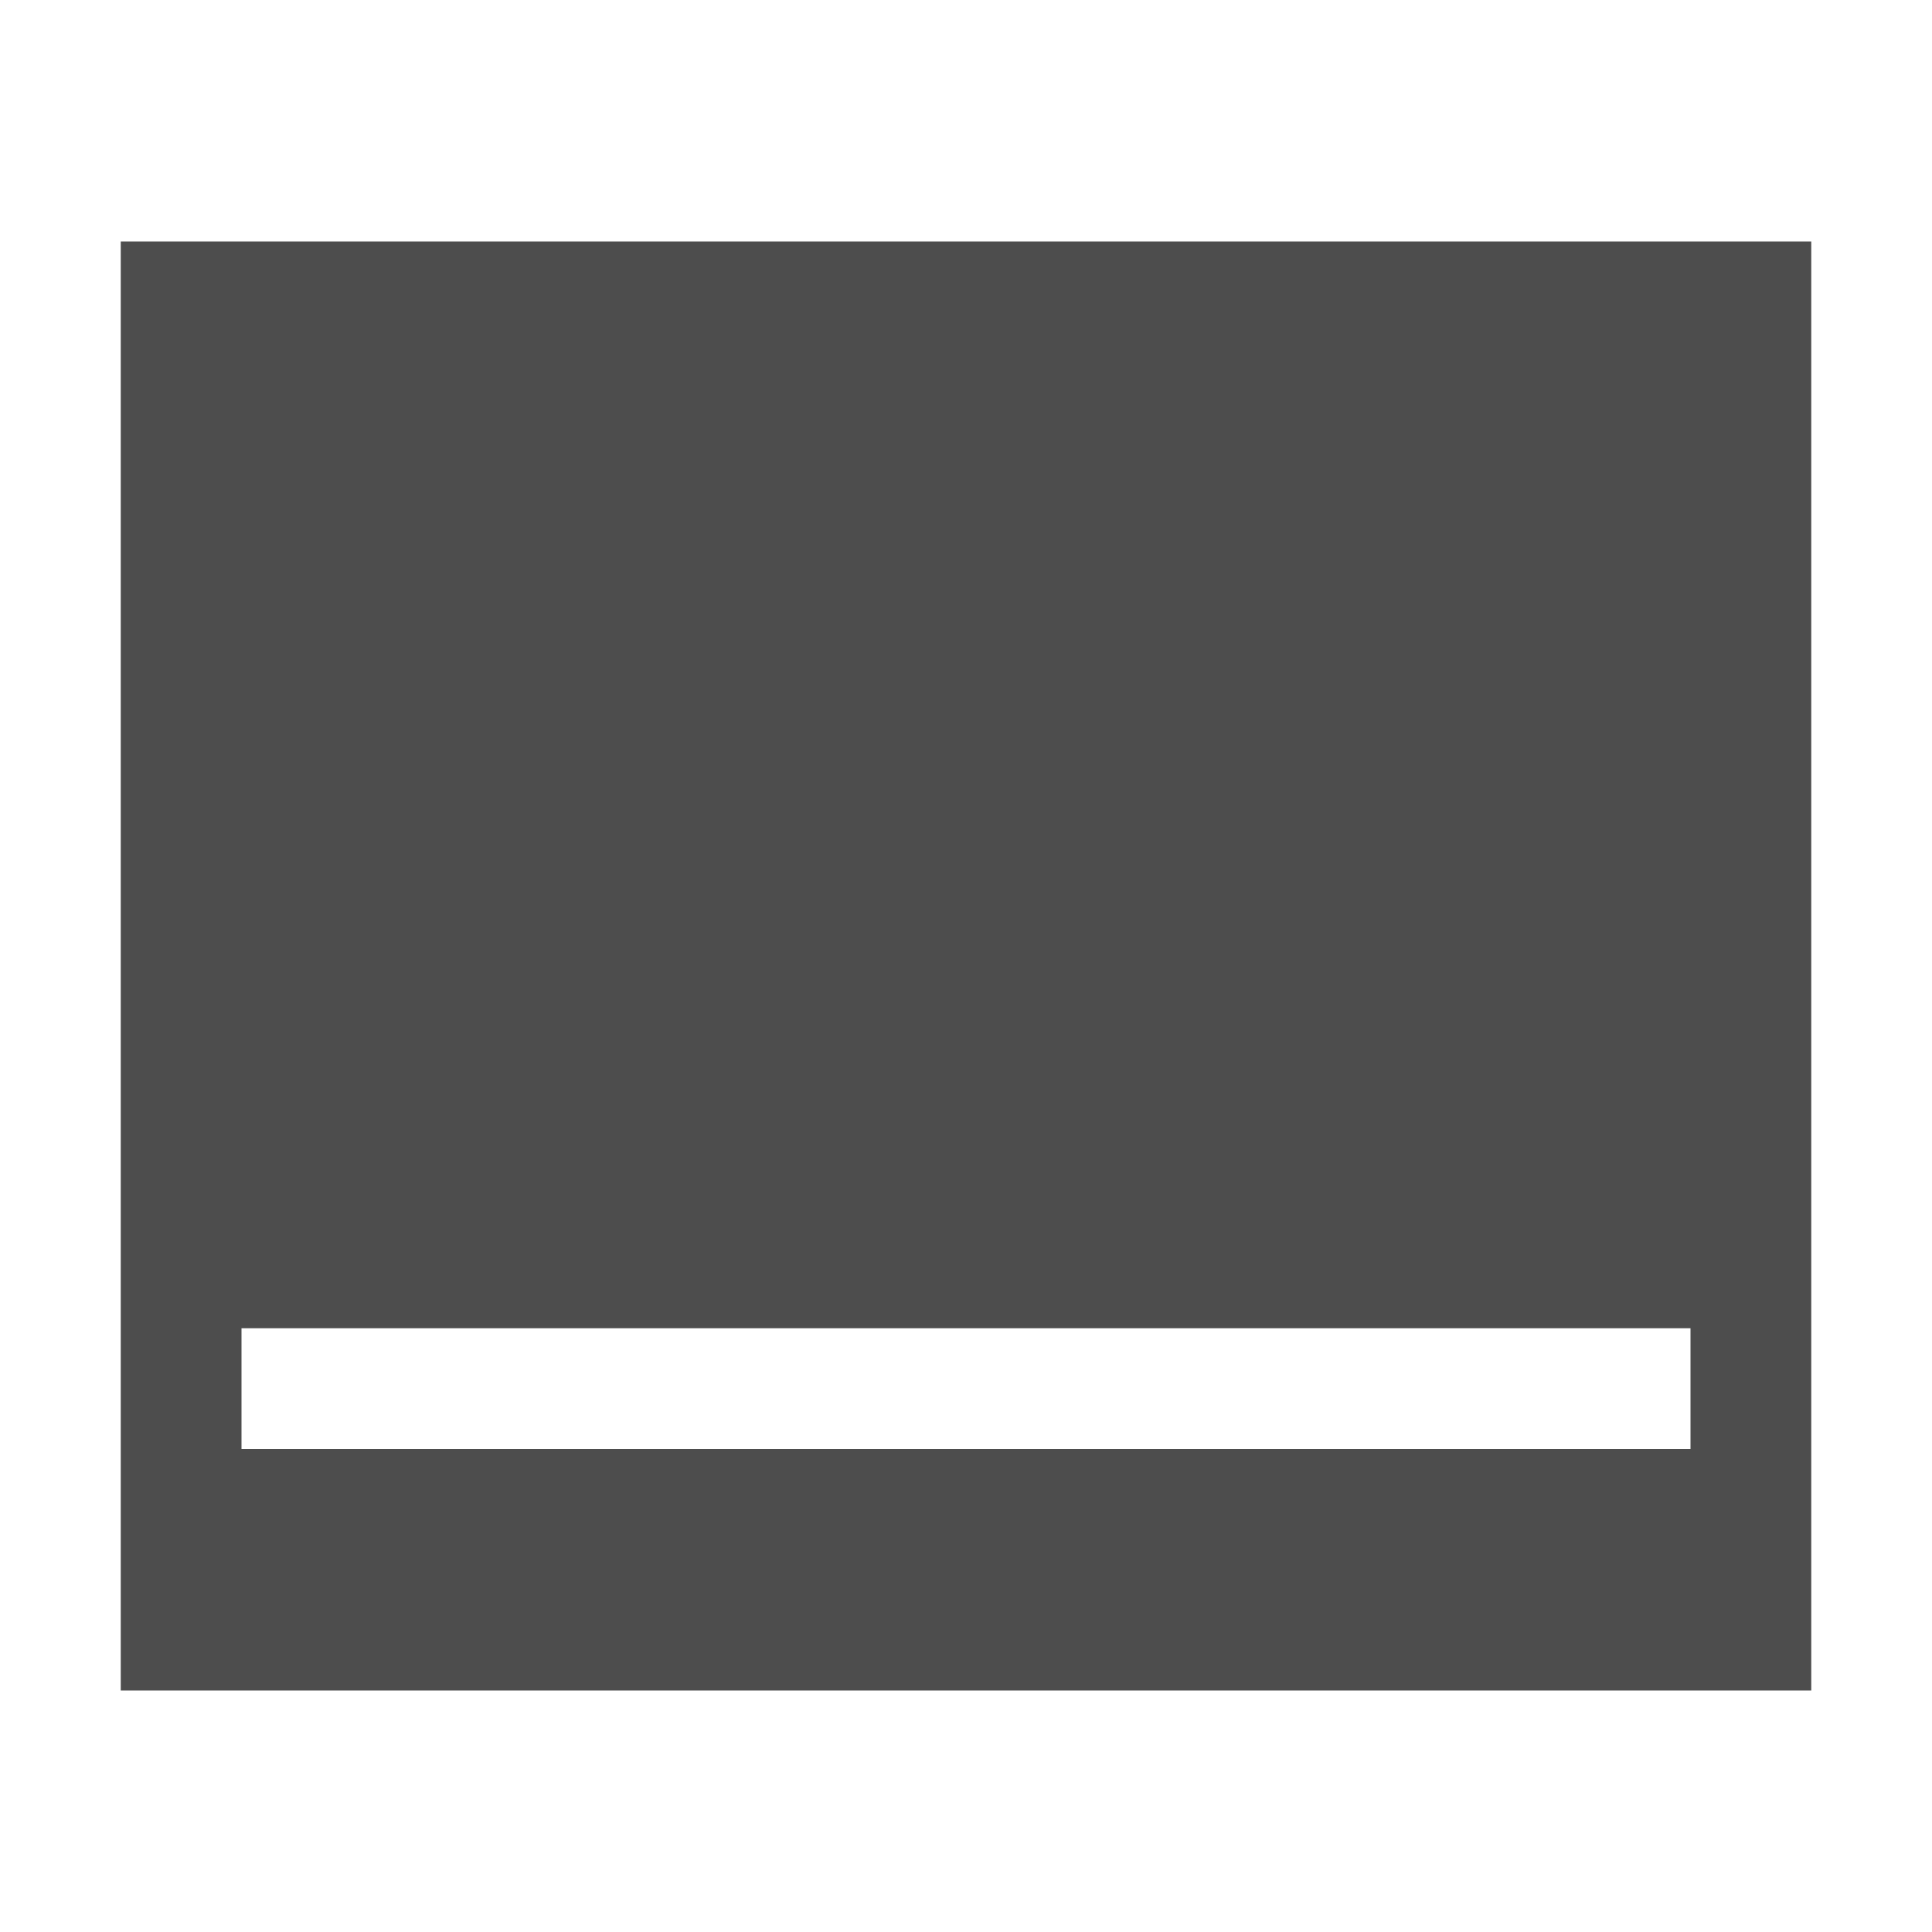 <?xml version="1.0" encoding="UTF-8"?>
<svg id="svg2" version="1.1" viewBox="0 0 16 16" xmlns="http://www.w3.org/2000/svg">
 <defs id="defs4">
  <style id="current-color-scheme" type="text/css">.ColorScheme-Text {
        color:#4d4d4d;
      }</style>
 </defs>
 <path id="path820" d="m1 2v9 1 2h14v-2-1-9h-14zm1 9h12v1h-12v-1z" style="fill:#4d4d4d;stroke-width:1.035"/>
</svg>
